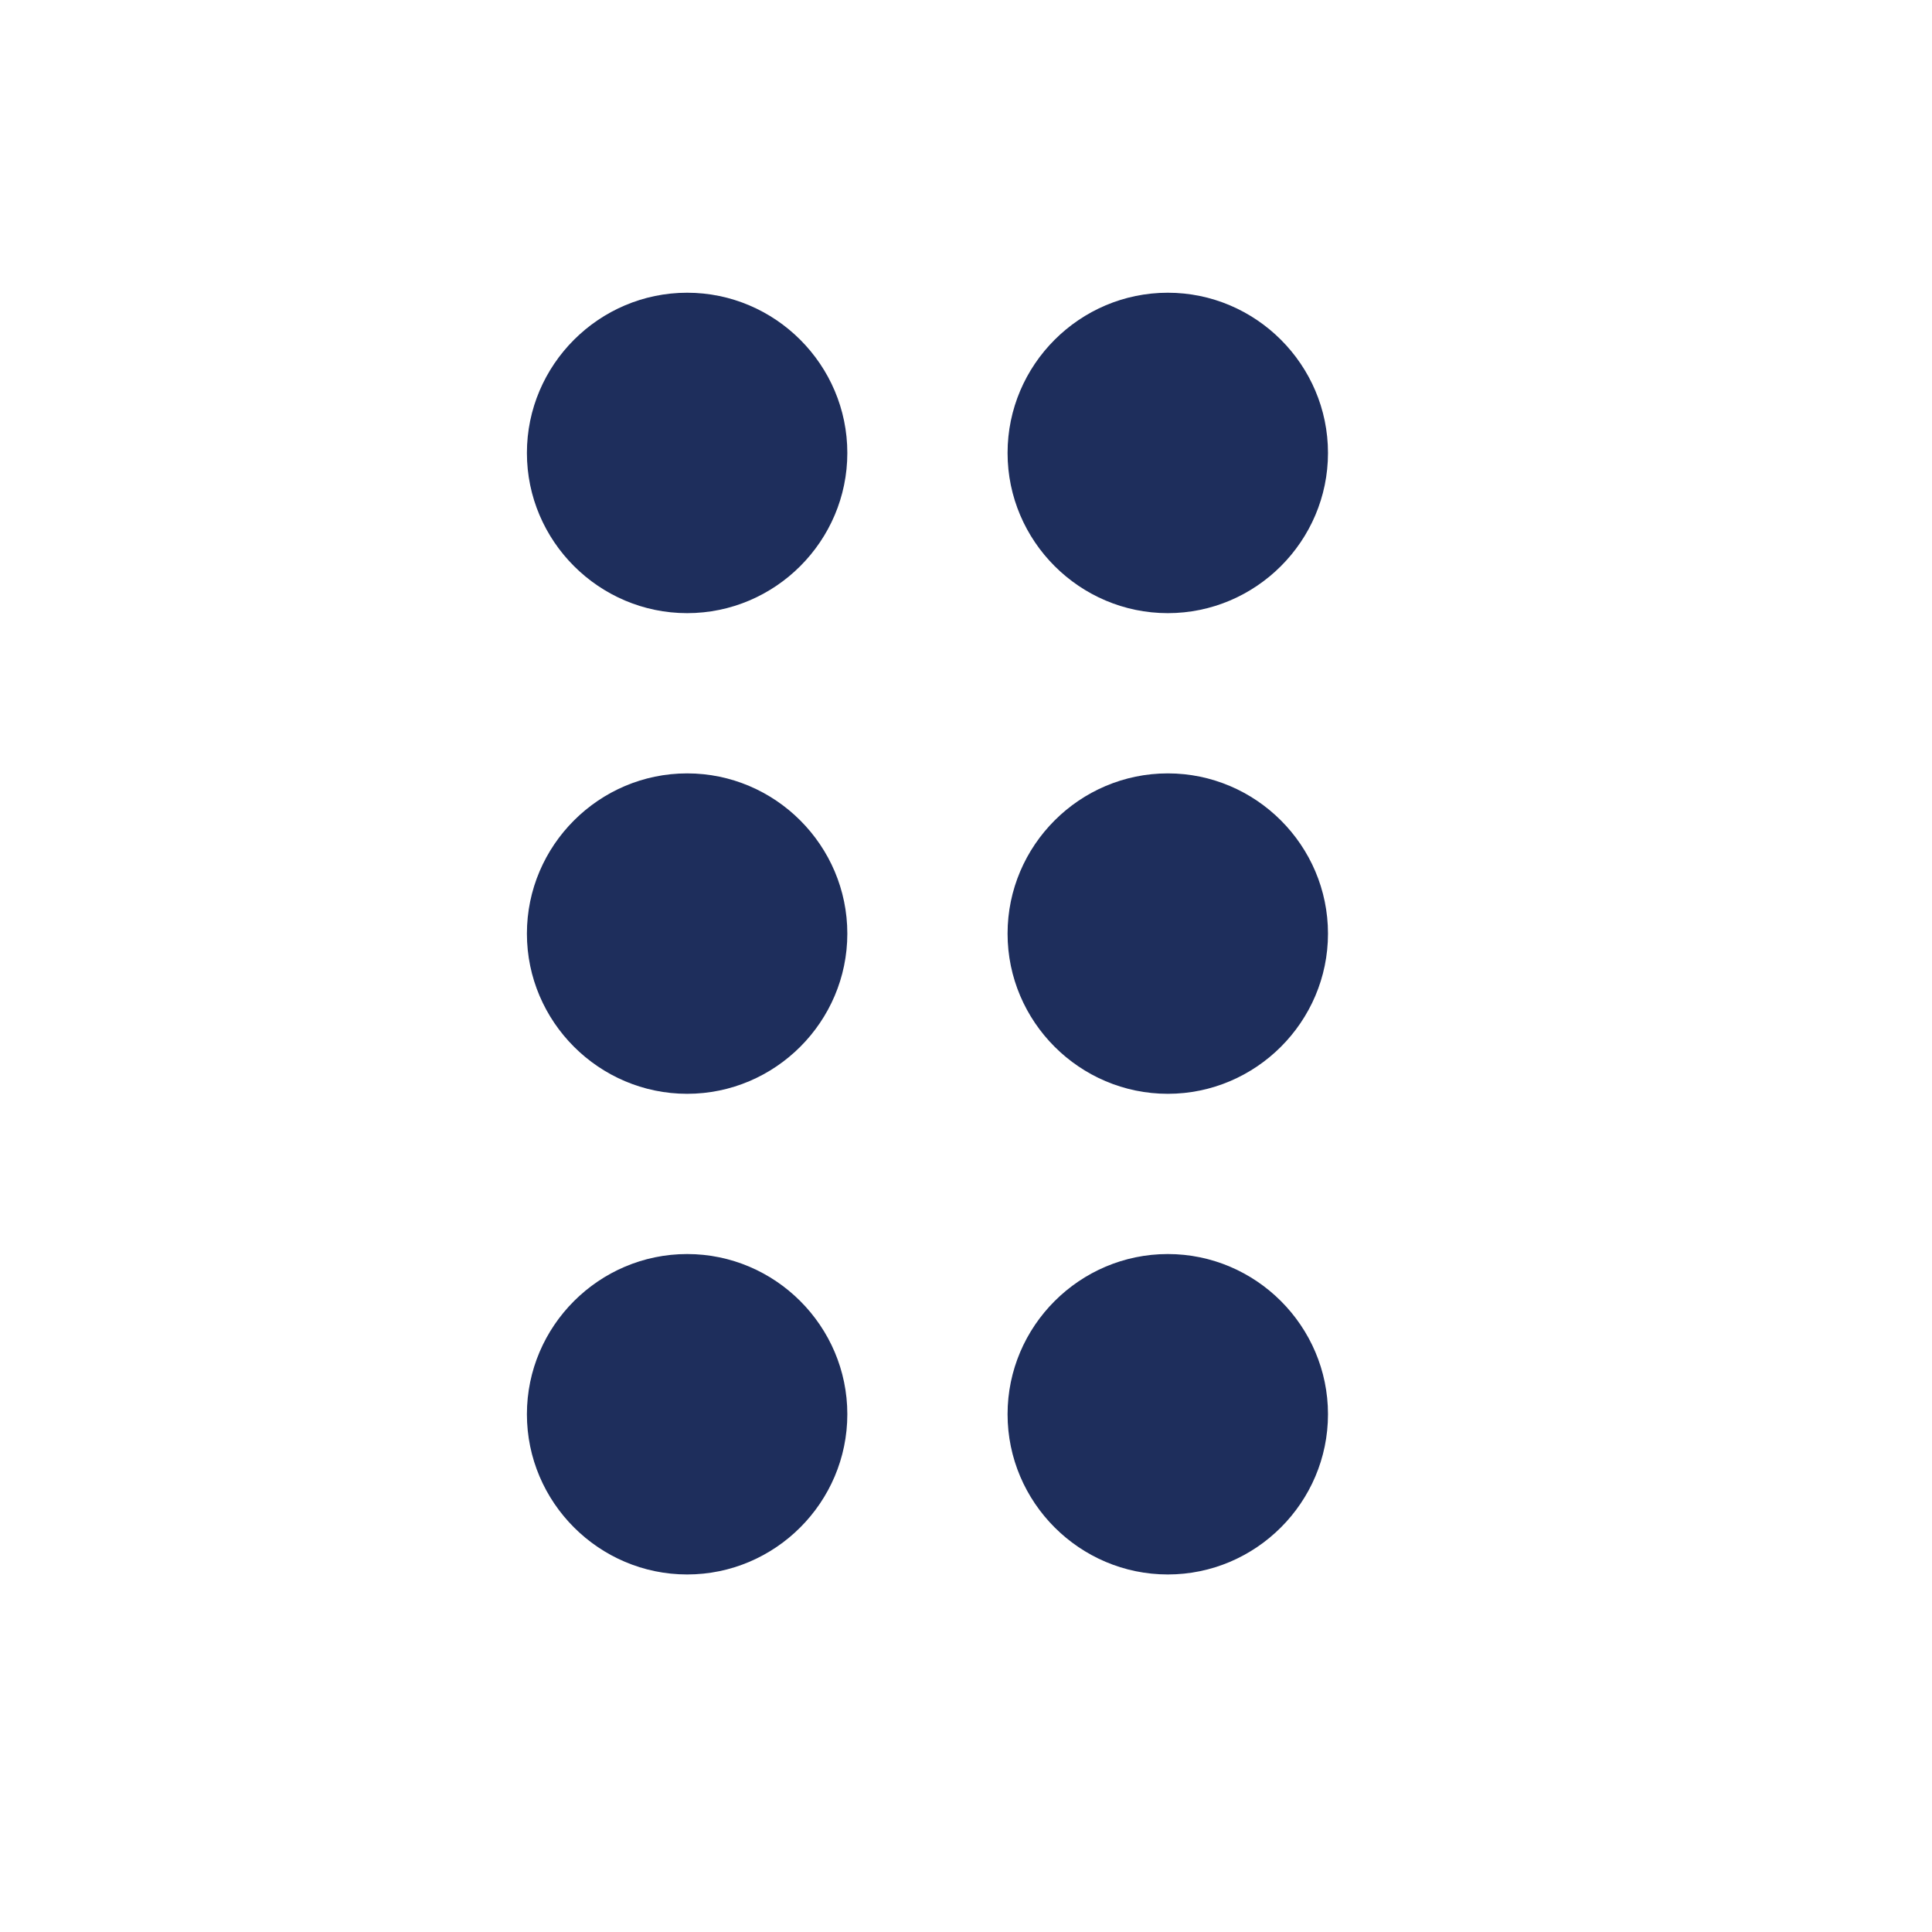 <svg width="33" height="33" viewBox="0 0 33 33" fill="none" xmlns="http://www.w3.org/2000/svg">
<g id="mdi:dots-grid">
<path id="Vector" d="M19.947 21.42C21.452 21.42 22.683 22.651 22.683 24.156C22.683 25.662 21.452 26.893 19.947 26.893C18.441 26.893 17.21 25.662 17.21 24.156C17.21 22.651 18.441 21.42 19.947 21.42ZM19.947 13.21C21.452 13.21 22.683 14.441 22.683 15.947C22.683 17.452 21.452 18.683 19.947 18.683C18.441 18.683 17.21 17.452 17.21 15.947C17.21 14.441 18.441 13.21 19.947 13.21ZM19.947 5C21.452 5 22.683 6.231 22.683 7.737C22.683 9.242 21.452 10.473 19.947 10.473C18.441 10.473 17.21 9.242 17.21 7.737C17.21 6.231 18.441 5 19.947 5ZM11.737 21.42C13.242 21.42 14.473 22.651 14.473 24.156C14.473 25.662 13.242 26.893 11.737 26.893C10.232 26.893 9 25.662 9 24.156C9 22.651 10.232 21.42 11.737 21.42ZM11.737 13.21C13.242 13.21 14.473 14.441 14.473 15.947C14.473 17.452 13.242 18.683 11.737 18.683C10.232 18.683 9 17.452 9 15.947C9 14.441 10.232 13.21 11.737 13.21ZM11.737 5C13.242 5 14.473 6.231 14.473 7.737C14.473 9.242 13.242 10.473 11.737 10.473C10.232 10.473 9 9.242 9 7.737C9 6.231 10.232 5 11.737 5Z" fill="#1E2E5C"/>
</g>
</svg>
